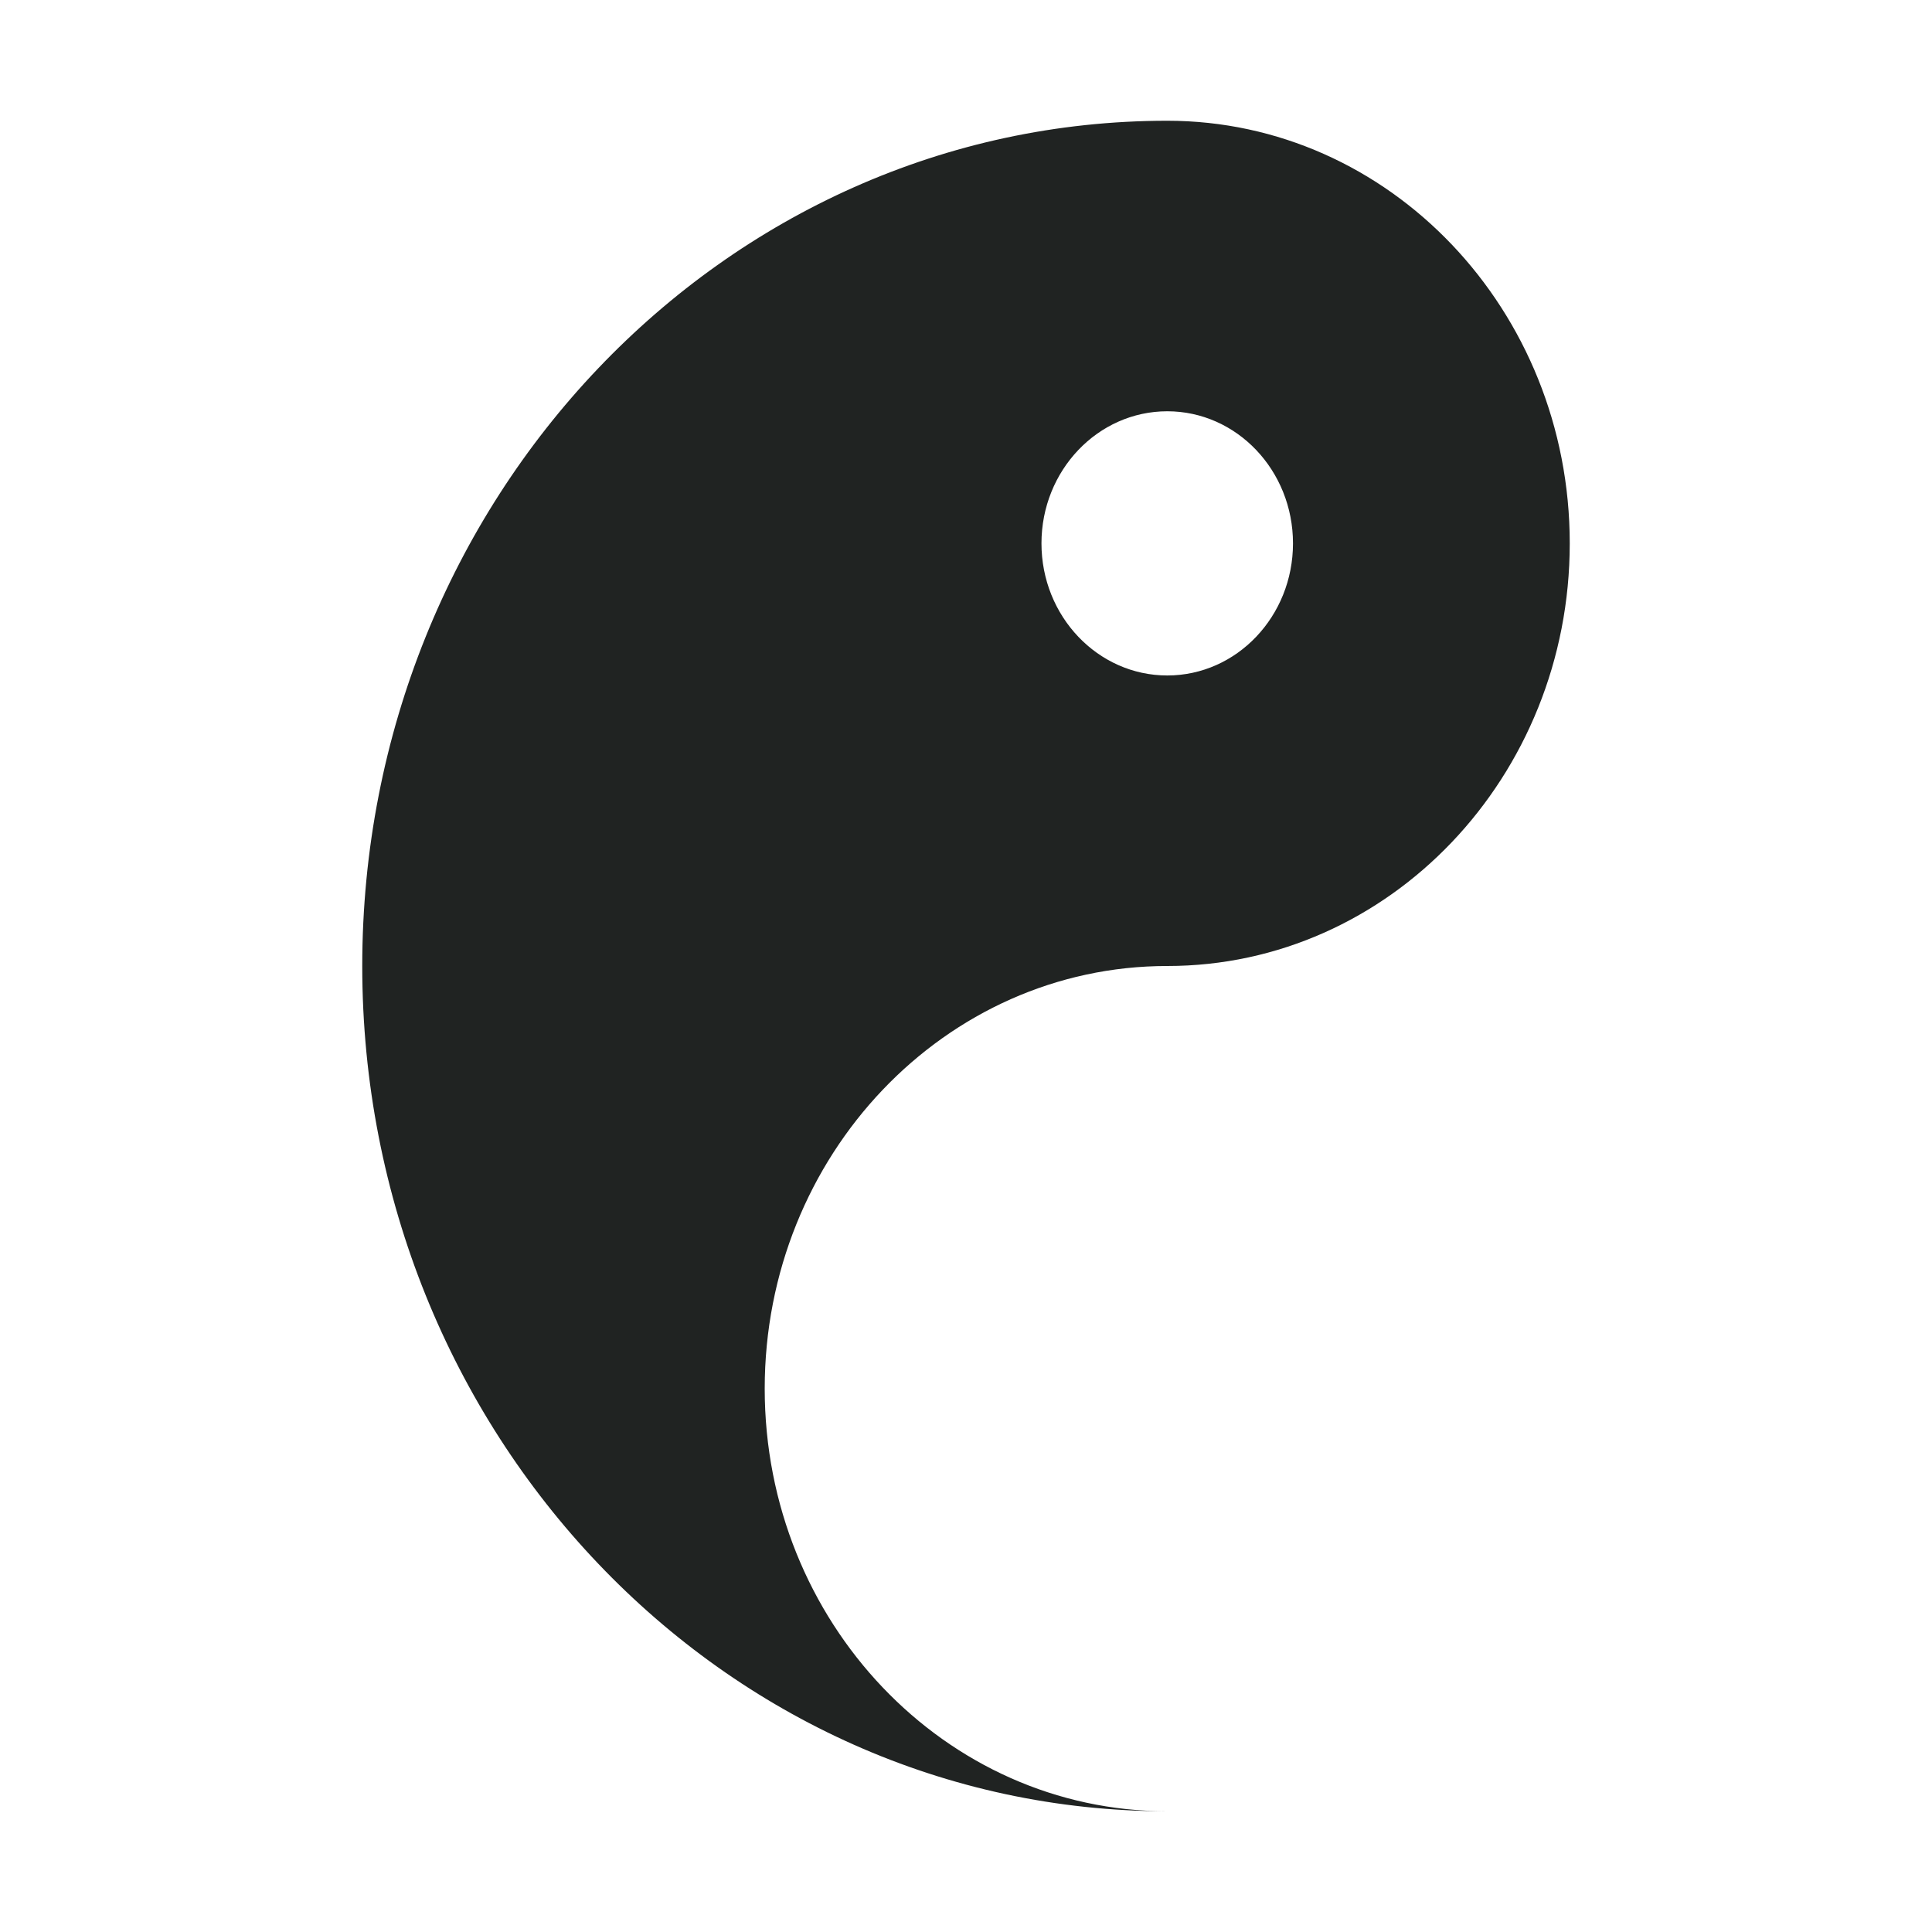 <svg width="16" height="16" viewBox="0 0 16 16" fill="none" xmlns="http://www.w3.org/2000/svg">
<path d="M9.667 15C7.827 15 6.333 13.432 6.333 11.5C6.333 9.568 7.827 8 9.667 8C11.507 8 13 6.432 13 4.5C13 2.568 11.507 1 9.667 1C5.987 1 3 4.136 3 8C3 11.864 5.987 15 9.667 15ZM9.667 5.594C9.092 5.594 8.625 5.104 8.625 4.5C8.625 3.896 9.092 3.406 9.667 3.406C10.242 3.406 10.708 3.896 10.708 4.5C10.708 5.104 10.242 5.594 9.667 5.594Z" fill="#202322"/>
</svg>
